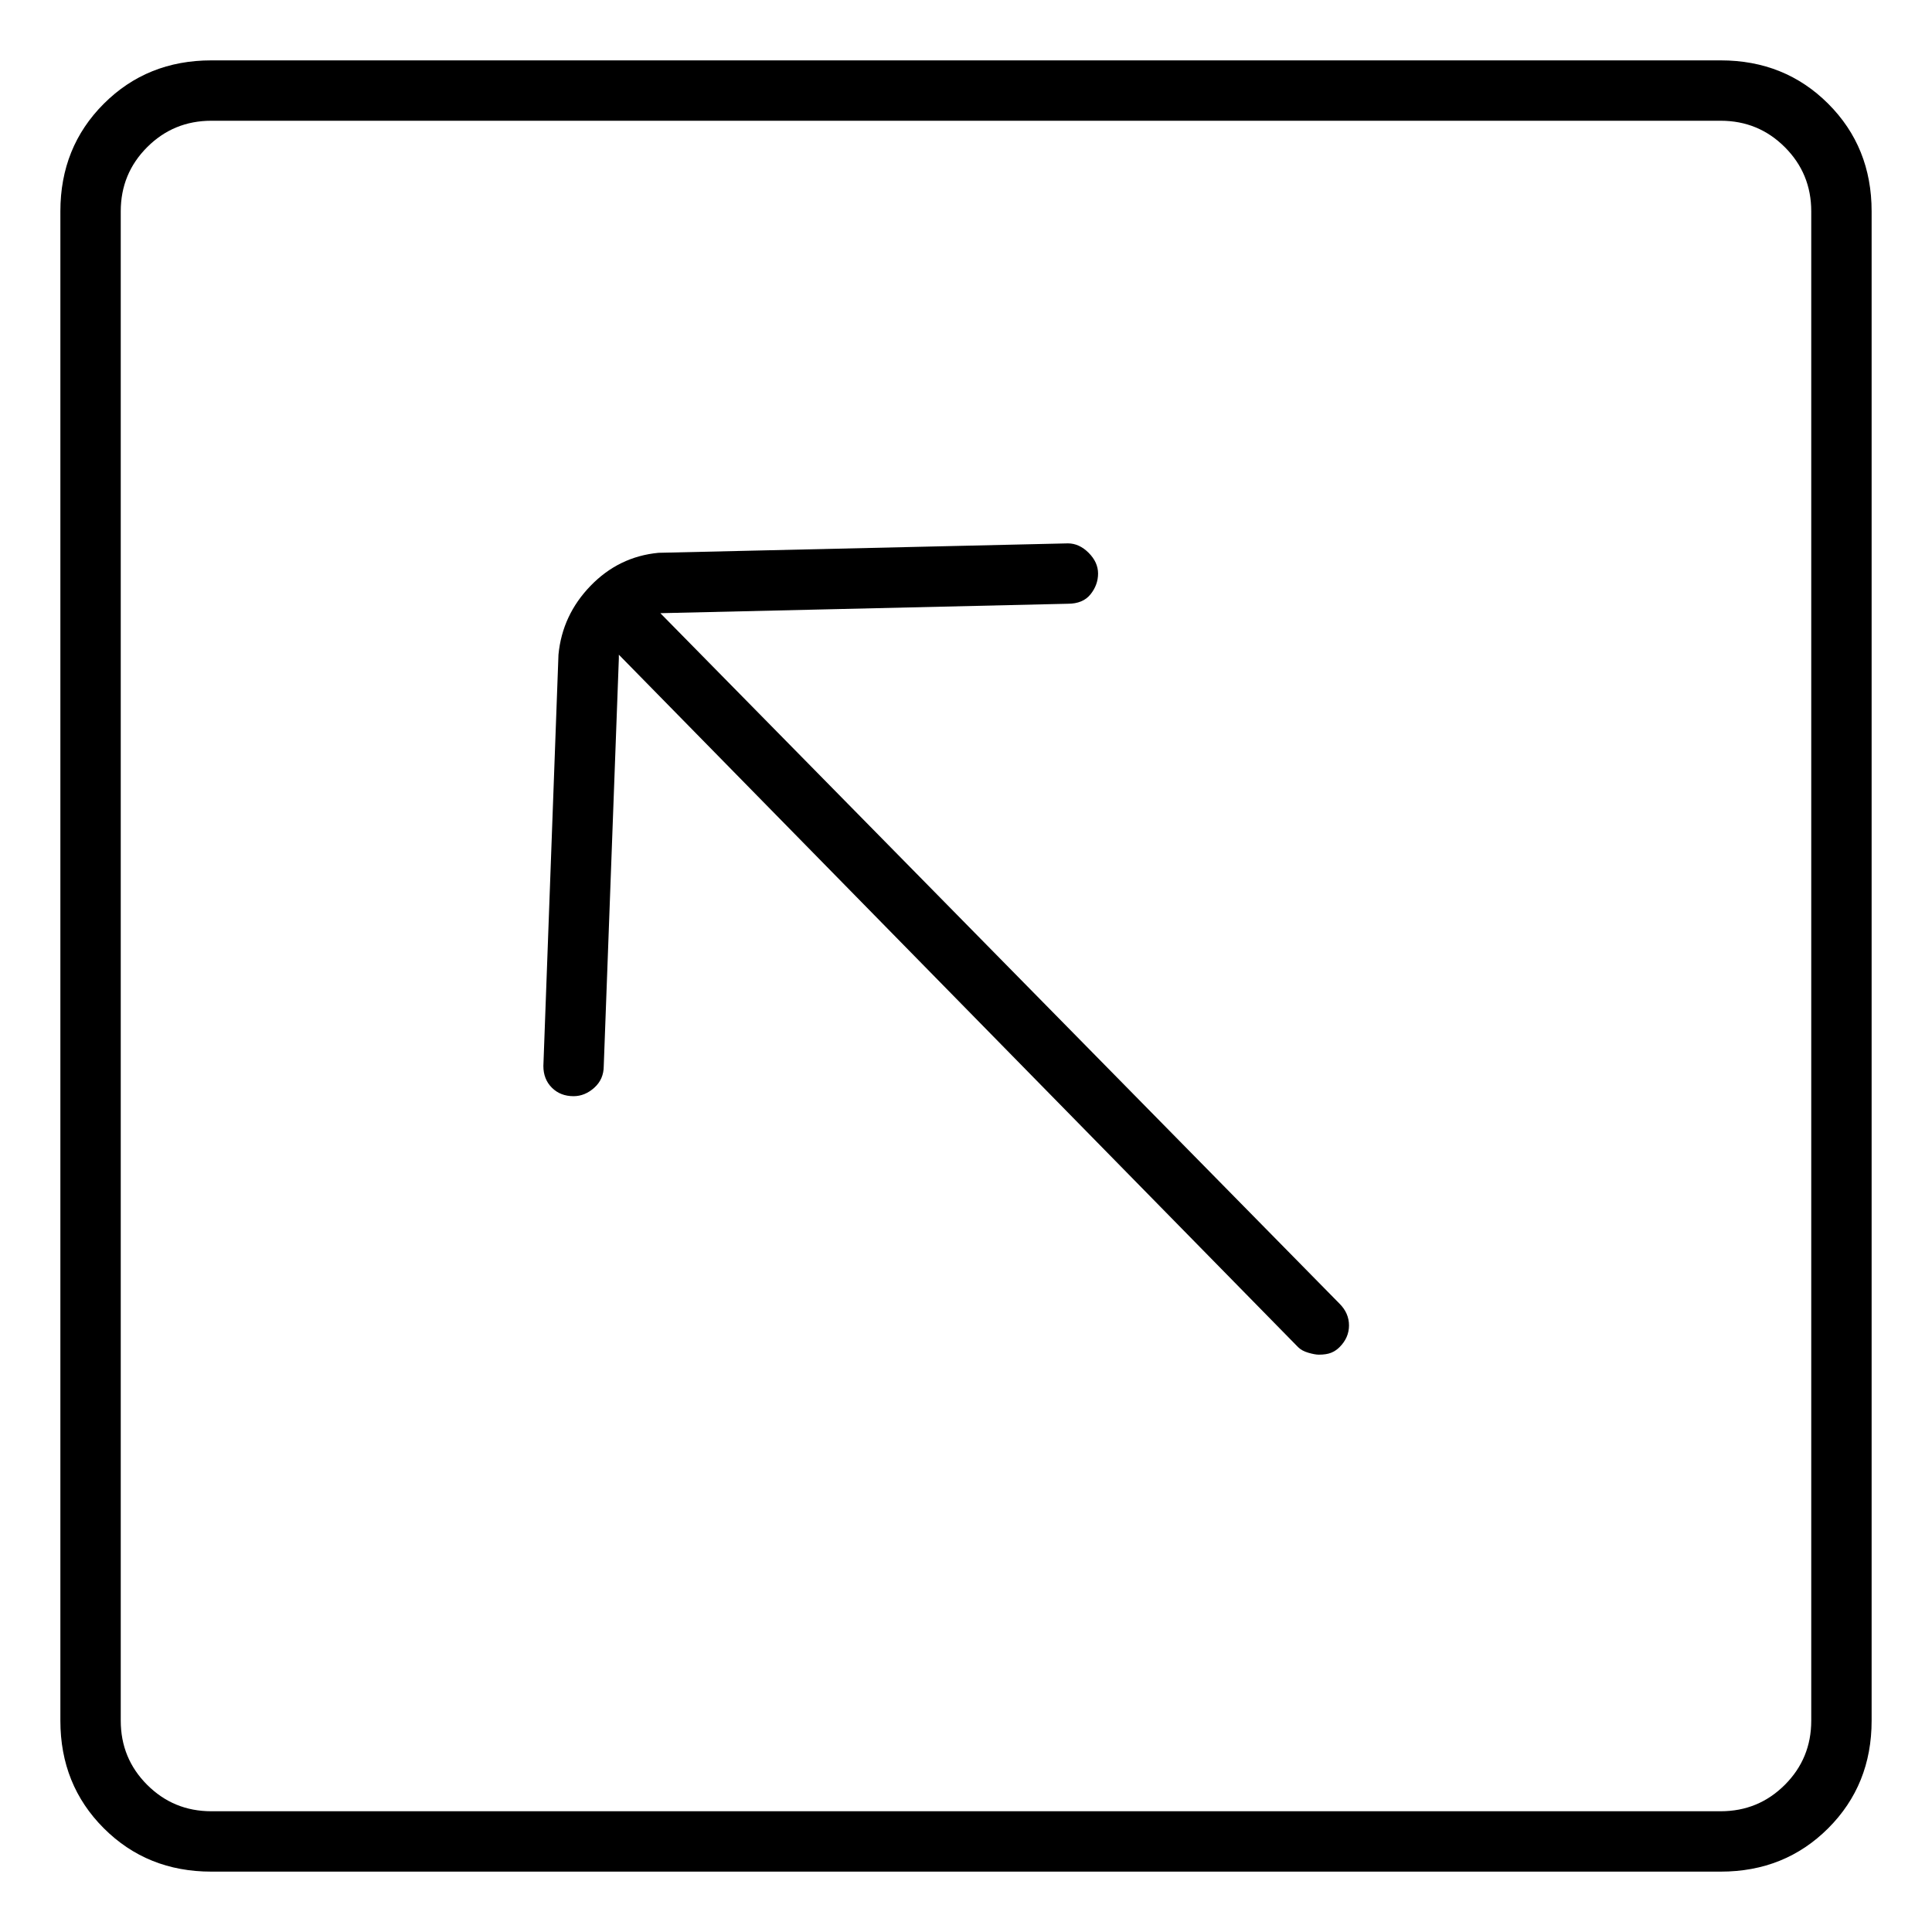 <svg viewBox="0 0 1024 1024" xmlns="http://www.w3.org/2000/svg">
  <path transform="scale(1, -1) translate(0, -960)" fill="currentColor" d="M350 635v0v0l216 5q8 0 12 5t4 11t-5 11t-11 5v0v0l-217 -5q-21 -2 -36 -17.5t-17 -36.5l-8 -218q0 -7 4.5 -11.5t11.5 -4.5v0v0q6 0 11 4.5t5 11.5l8 216v1v1l360 -367q2 -2 5.5 -3t5.5 -1q4 0 6.5 1t4.5 3q5 5 5 11.5t-5 11.5l-360 366v0zM912 928h-800q-34 0 -57 -23 t-23 -57v-800q0 -34 23 -57t57 -23h800q34 0 57 23t23 57v800q0 34 -23 57t-57 23zM960 48q0 -20 -14 -34t-34 -14h-800q-20 0 -34 14t-14 34v800q0 20 14 34t34 14h800q20 0 34 -14t14 -34v-800z" />
</svg>